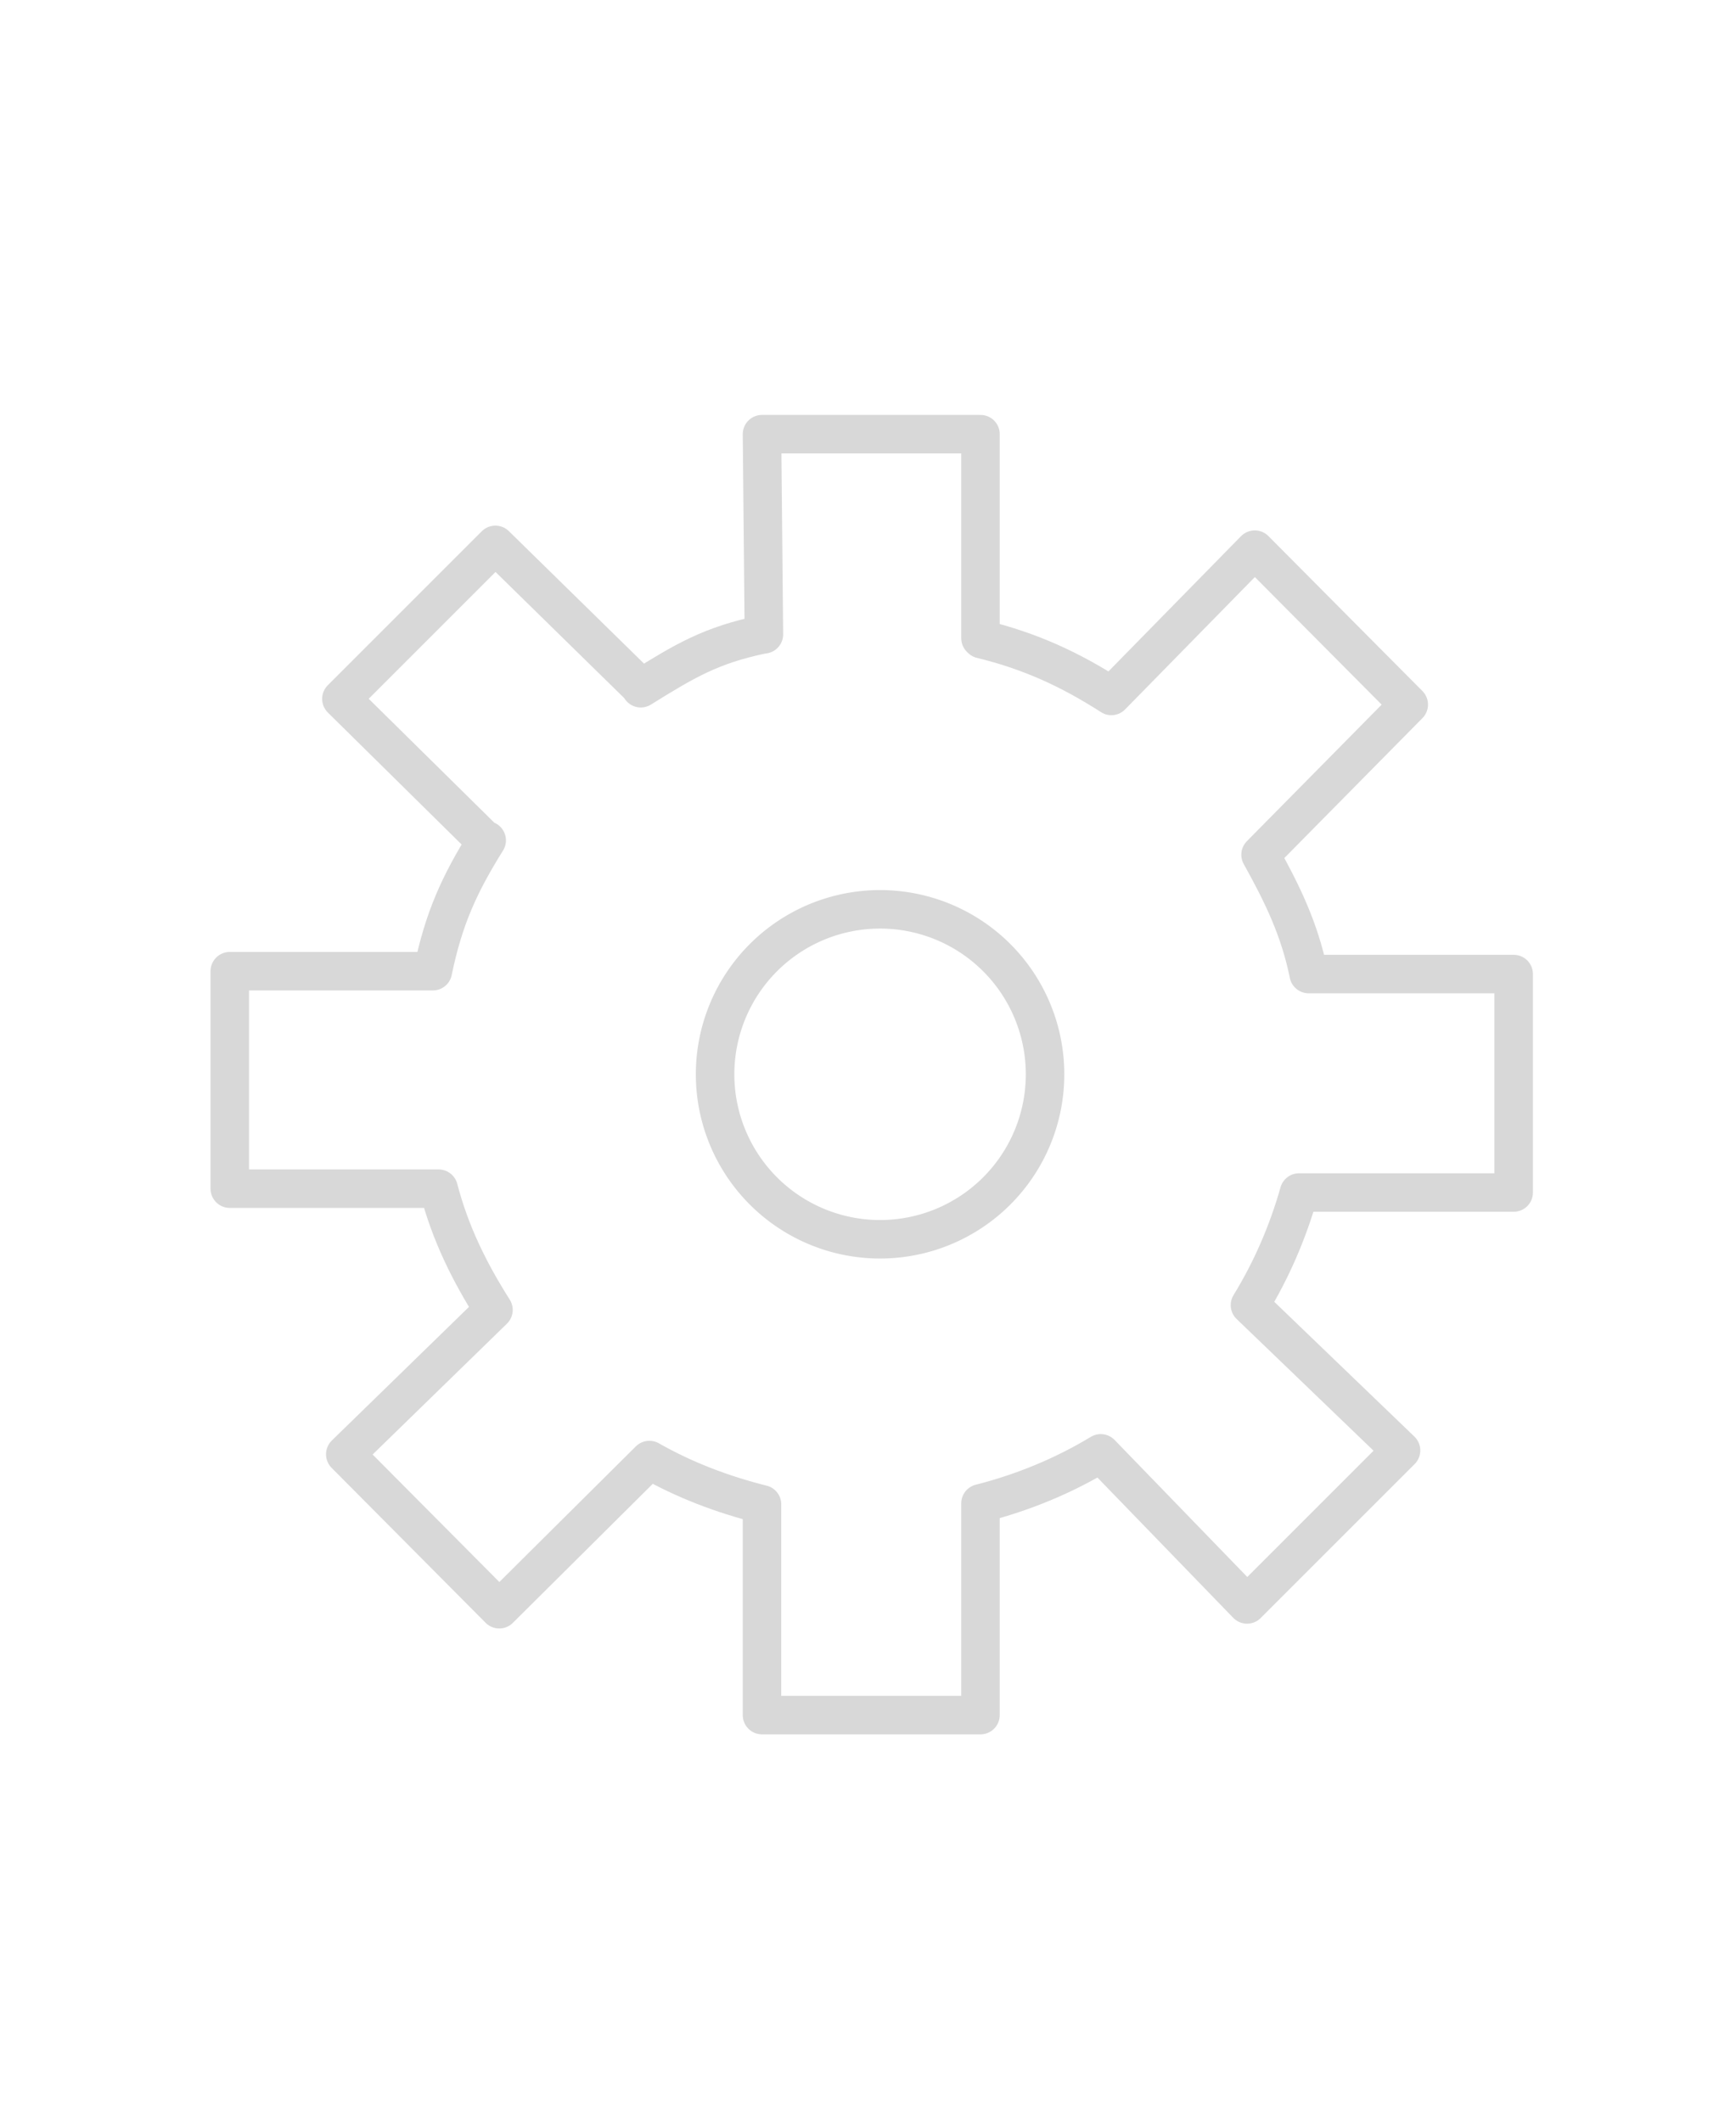 <?xml version="1.0" encoding="UTF-8" standalone="no"?>
<!-- Created with Inkscape (http://www.inkscape.org/) -->

<svg
   xmlns:dc="http://purl.org/dc/elements/1.1/"
   xmlns:cc="http://creativecommons.org/ns#"
   xmlns:rdf="http://www.w3.org/1999/02/22-rdf-syntax-ns#"
   xmlns:svg="http://www.w3.org/2000/svg"
   xmlns="http://www.w3.org/2000/svg"
   xmlns:sodipodi="http://sodipodi.sourceforge.net/DTD/sodipodi-0.dtd"
   xmlns:inkscape="http://www.inkscape.org/namespaces/inkscape"
   sodipodi:docname="api.svg"
   inkscape:version="0.48.4 r9939"
   version="1.1"
   id="svg2"
   height="68.913"
   width="56.368">
  <sodipodi:namedview
     id="base"
     pagecolor="#ffffff"
     bordercolor="#666666"
     borderopacity="1.0"
     inkscape:pageopacity="0.0"
     inkscape:pageshadow="2"
     inkscape:zoom="11.2"
     inkscape:cx="43.366637"
     inkscape:cy="32.479437"
     inkscape:document-units="px"
     inkscape:current-layer="layer1"
     showgrid="true"
     inkscape:snap-global="false"
     inkscape:window-width="1691"
     inkscape:window-height="1107"
     inkscape:window-x="1389"
     inkscape:window-y="164"
     inkscape:window-maximized="0"
     fit-margin-top="10"
     fit-margin-left="10"
     fit-margin-right="10"
     fit-margin-bottom="10"
     showguides="true"
     inkscape:guide-bbox="true">
    <inkscape:grid
       type="xygrid"
       id="grid2985"
       units="mm"
       empspacing="1"
       visible="true"
       enabled="true"
       snapvisiblegridlinesonly="true"
       originx="-86.039mm"
       originy="-164.08mm" />
  </sodipodi:namedview>
  <defs
     id="defs4" />
  <g
     inkscape:label="Layer 1"
     inkscape:groupmode="layer"
     id="layer1"
     transform="translate(-304.863,-402.062)">
    <g
       transform="translate(76.645,28.245)"
       inkscape:label="Gear8"
       id="g3975">
      <path
         d="M0.934,-0.200L1.170,-0.251L1.249,-0.248L1.589,-0.086L1.589,0.086L1.249,0.248L1.170,0.251L0.934,0.200L0.802,0.519L1.005,0.650L1.059,0.707L1.185,1.063L1.063,1.185L0.707,1.059L0.650,1.005L0.519,0.802L0.200,0.934L0.251,1.170L0.248,1.249L0.086,1.589L-0.086,1.589L-0.248,1.249L-0.251,1.170L-0.200,0.934L-0.519,0.802L-0.650,1.005L-0.707,1.059L-1.063,1.185L-1.185,1.063L-1.059,0.707L-1.005,0.650L-0.802,0.519L-0.934,0.200L-1.170,0.251L-1.249,0.248L-1.589,0.086L-1.589,-0.086L-1.249,-0.248L-1.170,-0.251L-0.934,-0.200L-0.802,-0.519L-1.005,-0.650L-1.059,-0.707L-1.185,-1.063L-1.063,-1.185L-0.707,-1.059L-0.650,-1.005L-0.519,-0.802L-0.200,-0.934L-0.251,-1.170L-0.248,-1.249L-0.086,-1.589L0.086,-1.589L0.248,-1.249L0.251,-1.170L0.200,-0.934L0.519,-0.802L0.650,-1.005L0.707,-1.059L1.063,-1.185L1.185,-1.063L1.059,-0.707L1.005,-0.650L0.802,-0.519z"
         style="stroke:#000000;fill:none"
         id="path3977" />
    </g>
    <g
       id="g4021"
       inkscape:label="Gear8"
       transform="translate(76.645,28.245)">
      <path
         id="path4023"
         style="stroke:#000000;fill:none"
         d="M0.934,-0.200L1.170,-0.251L1.249,-0.248L1.589,-0.086L1.589,0.086L1.249,0.248L1.170,0.251L0.934,0.200L0.802,0.519L1.005,0.650L1.059,0.707L1.185,1.063L1.063,1.185L0.707,1.059L0.650,1.005L0.519,0.802L0.200,0.934L0.251,1.170L0.248,1.249L0.086,1.589L-0.086,1.589L-0.248,1.249L-0.251,1.170L-0.200,0.934L-0.519,0.802L-0.650,1.005L-0.707,1.059L-1.063,1.185L-1.185,1.063L-1.059,0.707L-1.005,0.650L-0.802,0.519L-0.934,0.200L-1.170,0.251L-1.249,0.248L-1.589,0.086L-1.589,-0.086L-1.249,-0.248L-1.170,-0.251L-0.934,-0.200L-0.802,-0.519L-1.005,-0.650L-1.059,-0.707L-1.185,-1.063L-1.063,-1.185L-0.707,-1.059L-0.650,-1.005L-0.519,-0.802L-0.200,-0.934L-0.251,-1.170L-0.248,-1.249L-0.086,-1.589L0.086,-1.589L0.248,-1.249L0.251,-1.170L0.200,-0.934L0.519,-0.802L0.650,-1.005L0.707,-1.059L1.063,-1.185L1.185,-1.063L1.059,-0.707L1.005,-0.650L0.802,-0.519z" />
    </g>
    <path
       style="fill:none;stroke:#d8d8d8;stroke-width:1.25;stroke-linecap:round;stroke-linejoin:round;stroke-miterlimit:4;stroke-opacity:1"
       d="m 329.63,422.662 c -1.69,0.35 -2.542,0.866 -3.961,1.748 l -0.002,-0.03 -4.719,-4.625 -5,5 4.688,4.625 0.03,-0.03 c -0.891,1.426 -1.397,2.544 -1.748,4.245 l 0,0.003 -6.594,0 0,7.062 6.781,0 0,10e-4 c 0.381,1.454 0.997,2.698 1.781,3.936 l -4.812,4.688 5,5.031 4.875,-4.844 c 1.128,0.642 2.365,1.116 3.656,1.438 l 0,6.844 7.094,0 0,-6.875 c 1.393,-0.355 2.707,-0.899 3.906,-1.625 l 4.75,4.906 5,-5 -4.906,-4.719 c 0.69,-1.123 1.228,-2.359 1.594,-3.656 l 6.969,0 0,-7.094 -6.656,0 3.7e-4,-0.003 c -0.299,-1.463 -0.859,-2.606 -1.563,-3.872 l 4.812,-4.875 -5,-5.031 -4.656,4.75 c -1.331,-0.856 -2.635,-1.459 -4.217,-1.843 l -0.033,-0.032 0,-6.625 -7.094,0 -5e-5,0 0.062,6.5"
       id="path3931"
       inkscape:connector-curvature="0"
       sodipodi:nodetypes="cccccccccccccccccccccccccccccccccccccccc" />
    <path
       sodipodi:type="arc"
       style="fill:none;stroke:#d8d8d8;stroke-width:1.25;stroke-linecap:round;stroke-linejoin:round;stroke-miterlimit:4;stroke-opacity:1;stroke-dasharray:none"
       id="path4243"
       sodipodi:cx="100.80357"
       sodipodi:cy="-3.4080608"
       sodipodi:rx="5.3571429"
       sodipodi:ry="5.3571429"
       d="m 106.161,-3.408 a 5.357,5.357 0 1 1 -10.714,0 5.357,5.357 0 1 1 10.714,0 z"
       transform="translate(232.635,440.354)" />
  </g>
  <g
     transform="translate(76.645,28.245)"
     inkscape:label="Gear8"
     id="g4145" />
</svg>
